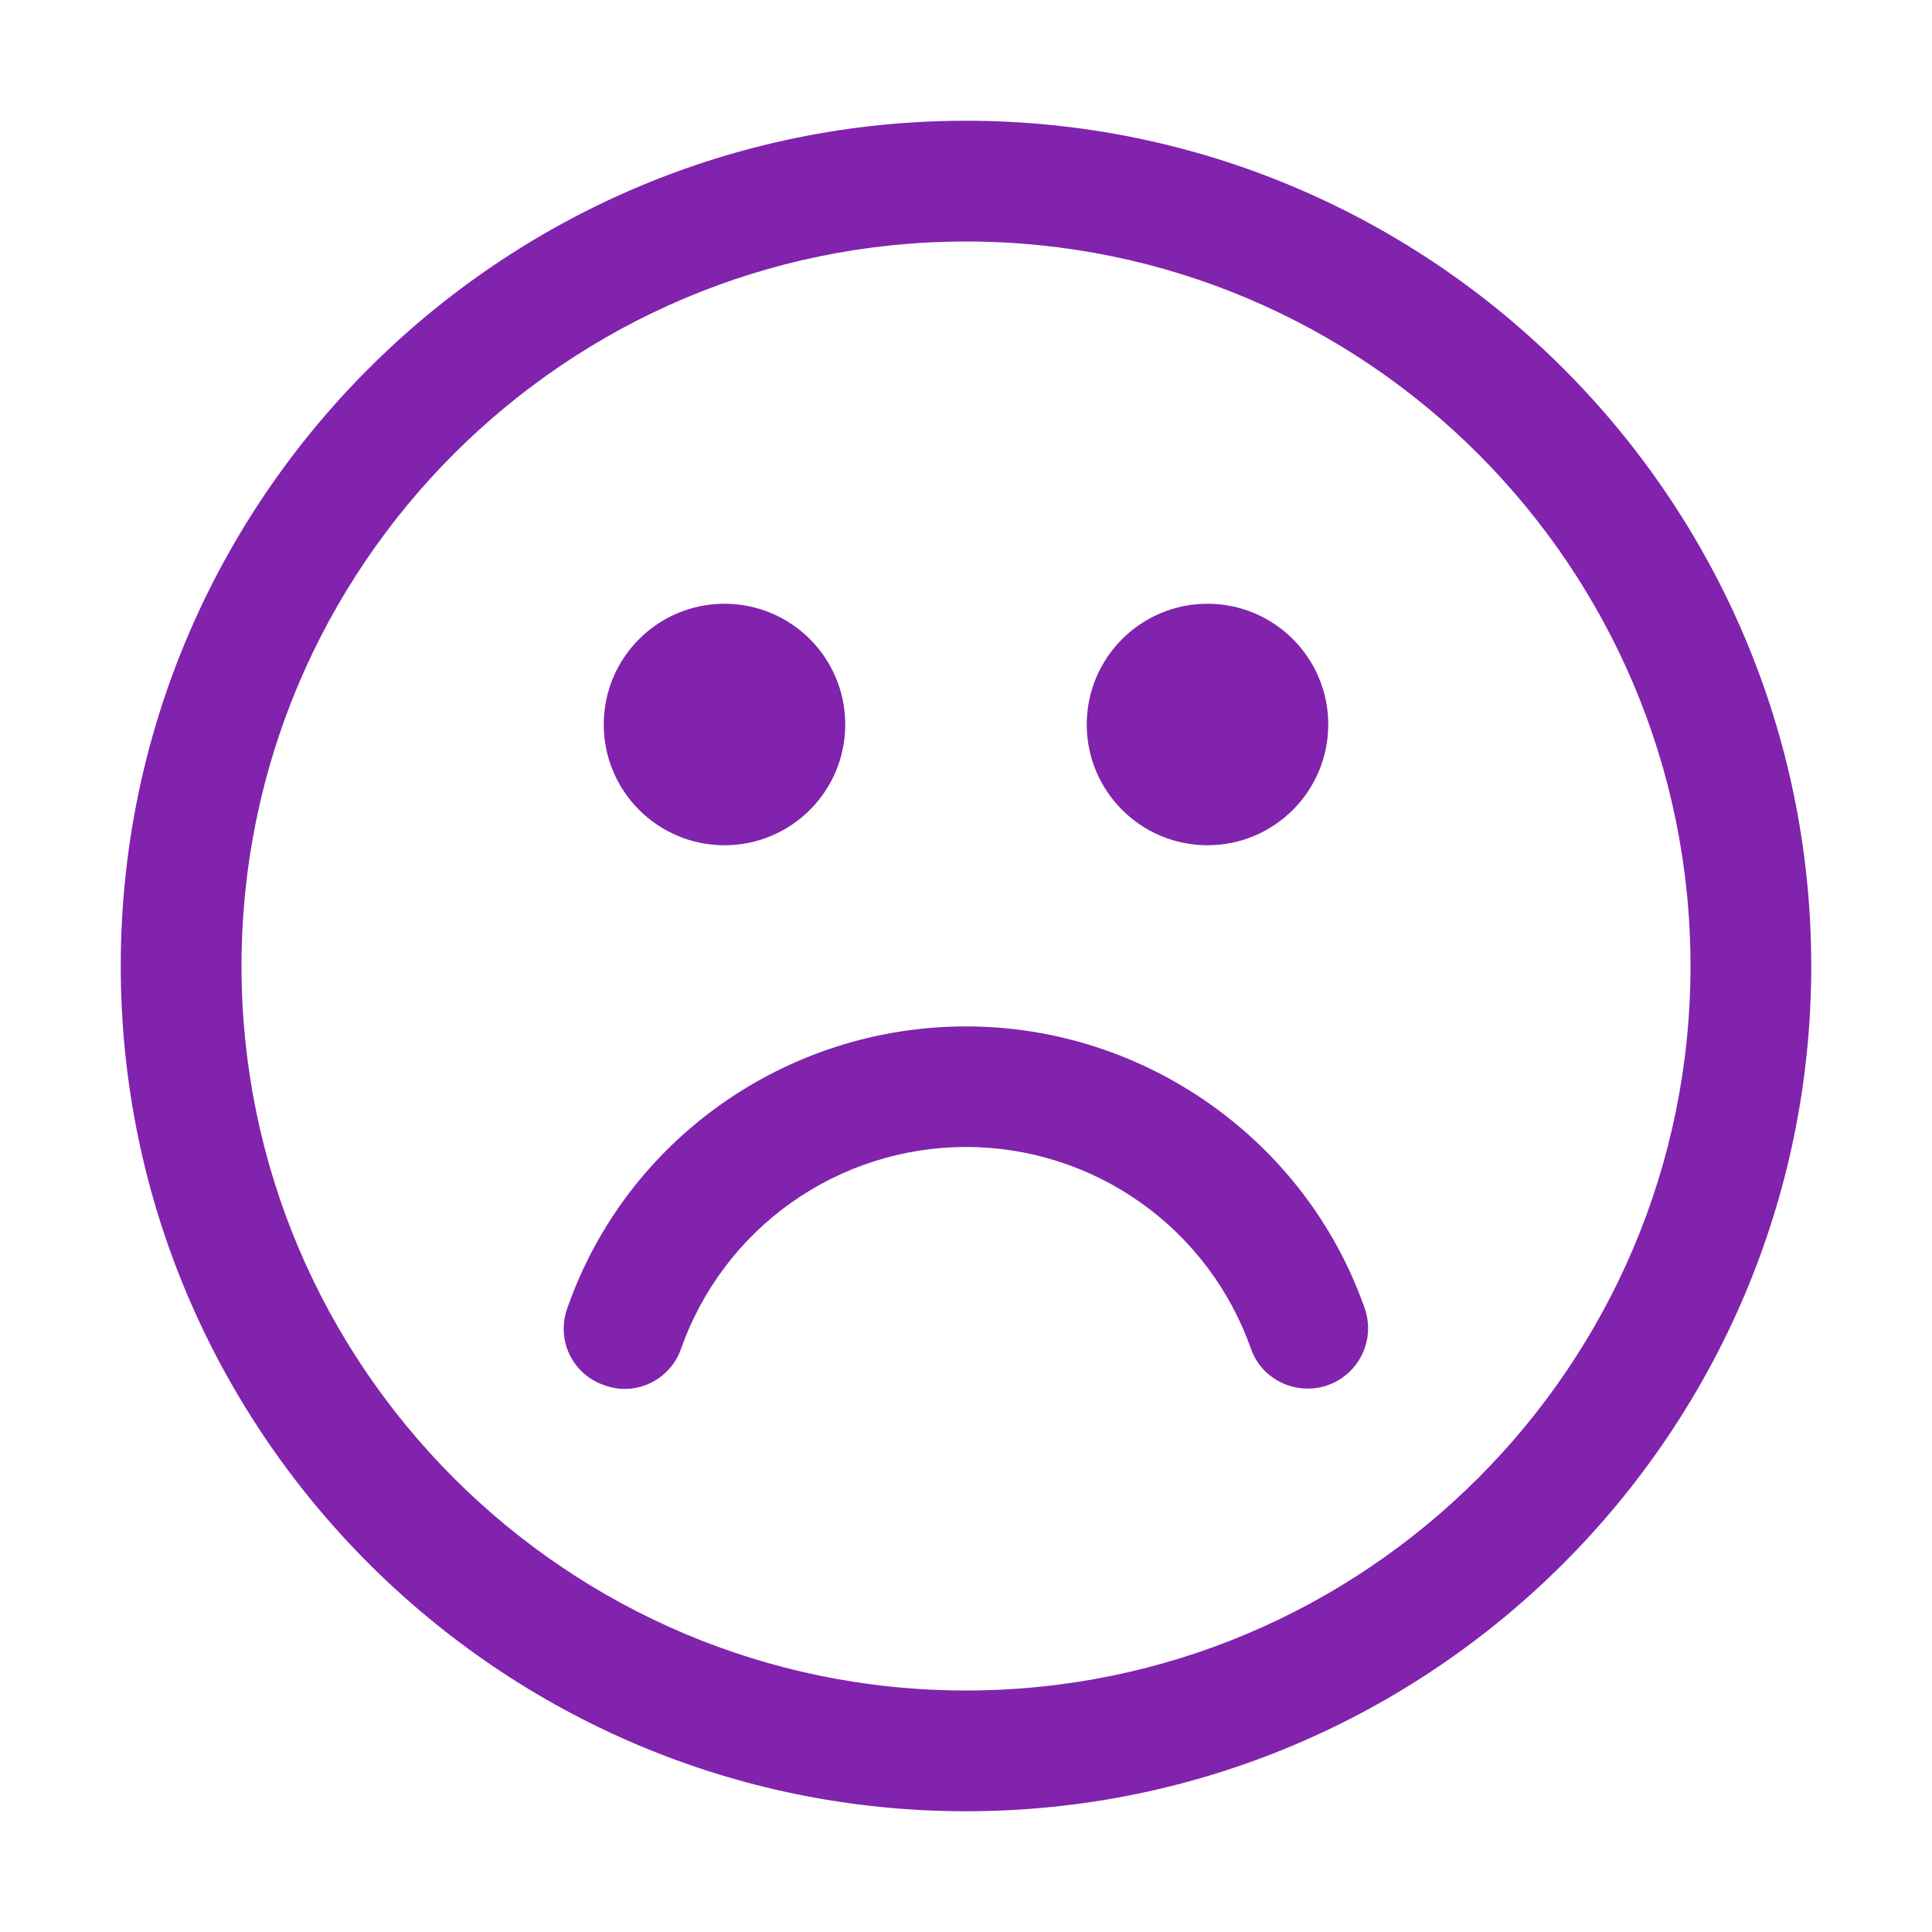 <svg width="30" height="30" viewBox="0 0 30 30" fill="none" xmlns="http://www.w3.org/2000/svg">
<path d="M11.25 13.125C12.286 13.125 13.125 12.286 13.125 11.25C13.125 10.214 12.286 9.375 11.25 9.375C10.214 9.375 9.375 10.214 9.375 11.25C9.375 12.286 10.214 13.125 11.25 13.125Z" fill="#8123AD"/>
<path d="M18.75 13.125C19.785 13.125 20.625 12.286 20.625 11.25C20.625 10.214 19.785 9.375 18.75 9.375C17.715 9.375 16.875 10.214 16.875 11.25C16.875 12.286 17.715 13.125 18.75 13.125Z" fill="#8123AD"/>
<path d="M15 28.125C7.763 28.125 1.875 22.238 1.875 15C1.875 7.763 7.763 1.875 15 1.875C22.238 1.875 28.125 7.763 28.125 15C28.125 22.238 22.238 28.125 15 28.125ZM15 3.75C8.794 3.75 3.75 8.794 3.75 15C3.75 21.206 8.794 26.25 15 26.25C21.206 26.25 26.25 21.206 26.25 15C26.25 8.794 21.206 3.75 15 3.75Z" fill="#8123AD"/>
<path d="M20.306 21.562C19.913 21.562 19.556 21.319 19.425 20.944C19.102 20.028 18.504 19.234 17.711 18.673C16.918 18.112 15.971 17.81 15 17.81C14.029 17.81 13.082 18.112 12.289 18.673C11.496 19.234 10.898 20.028 10.575 20.944C10.406 21.431 9.863 21.694 9.375 21.506C9.258 21.466 9.151 21.402 9.059 21.32C8.967 21.237 8.893 21.137 8.84 21.025C8.788 20.913 8.758 20.792 8.754 20.669C8.749 20.545 8.769 20.422 8.812 20.306C9.731 17.681 12.225 15.938 15 15.938C17.775 15.938 20.269 17.7 21.188 20.306C21.239 20.448 21.255 20.6 21.235 20.749C21.215 20.898 21.16 21.04 21.073 21.163C20.987 21.287 20.872 21.387 20.739 21.457C20.605 21.526 20.457 21.562 20.306 21.562Z" fill="#8123AD"/>
</svg>
